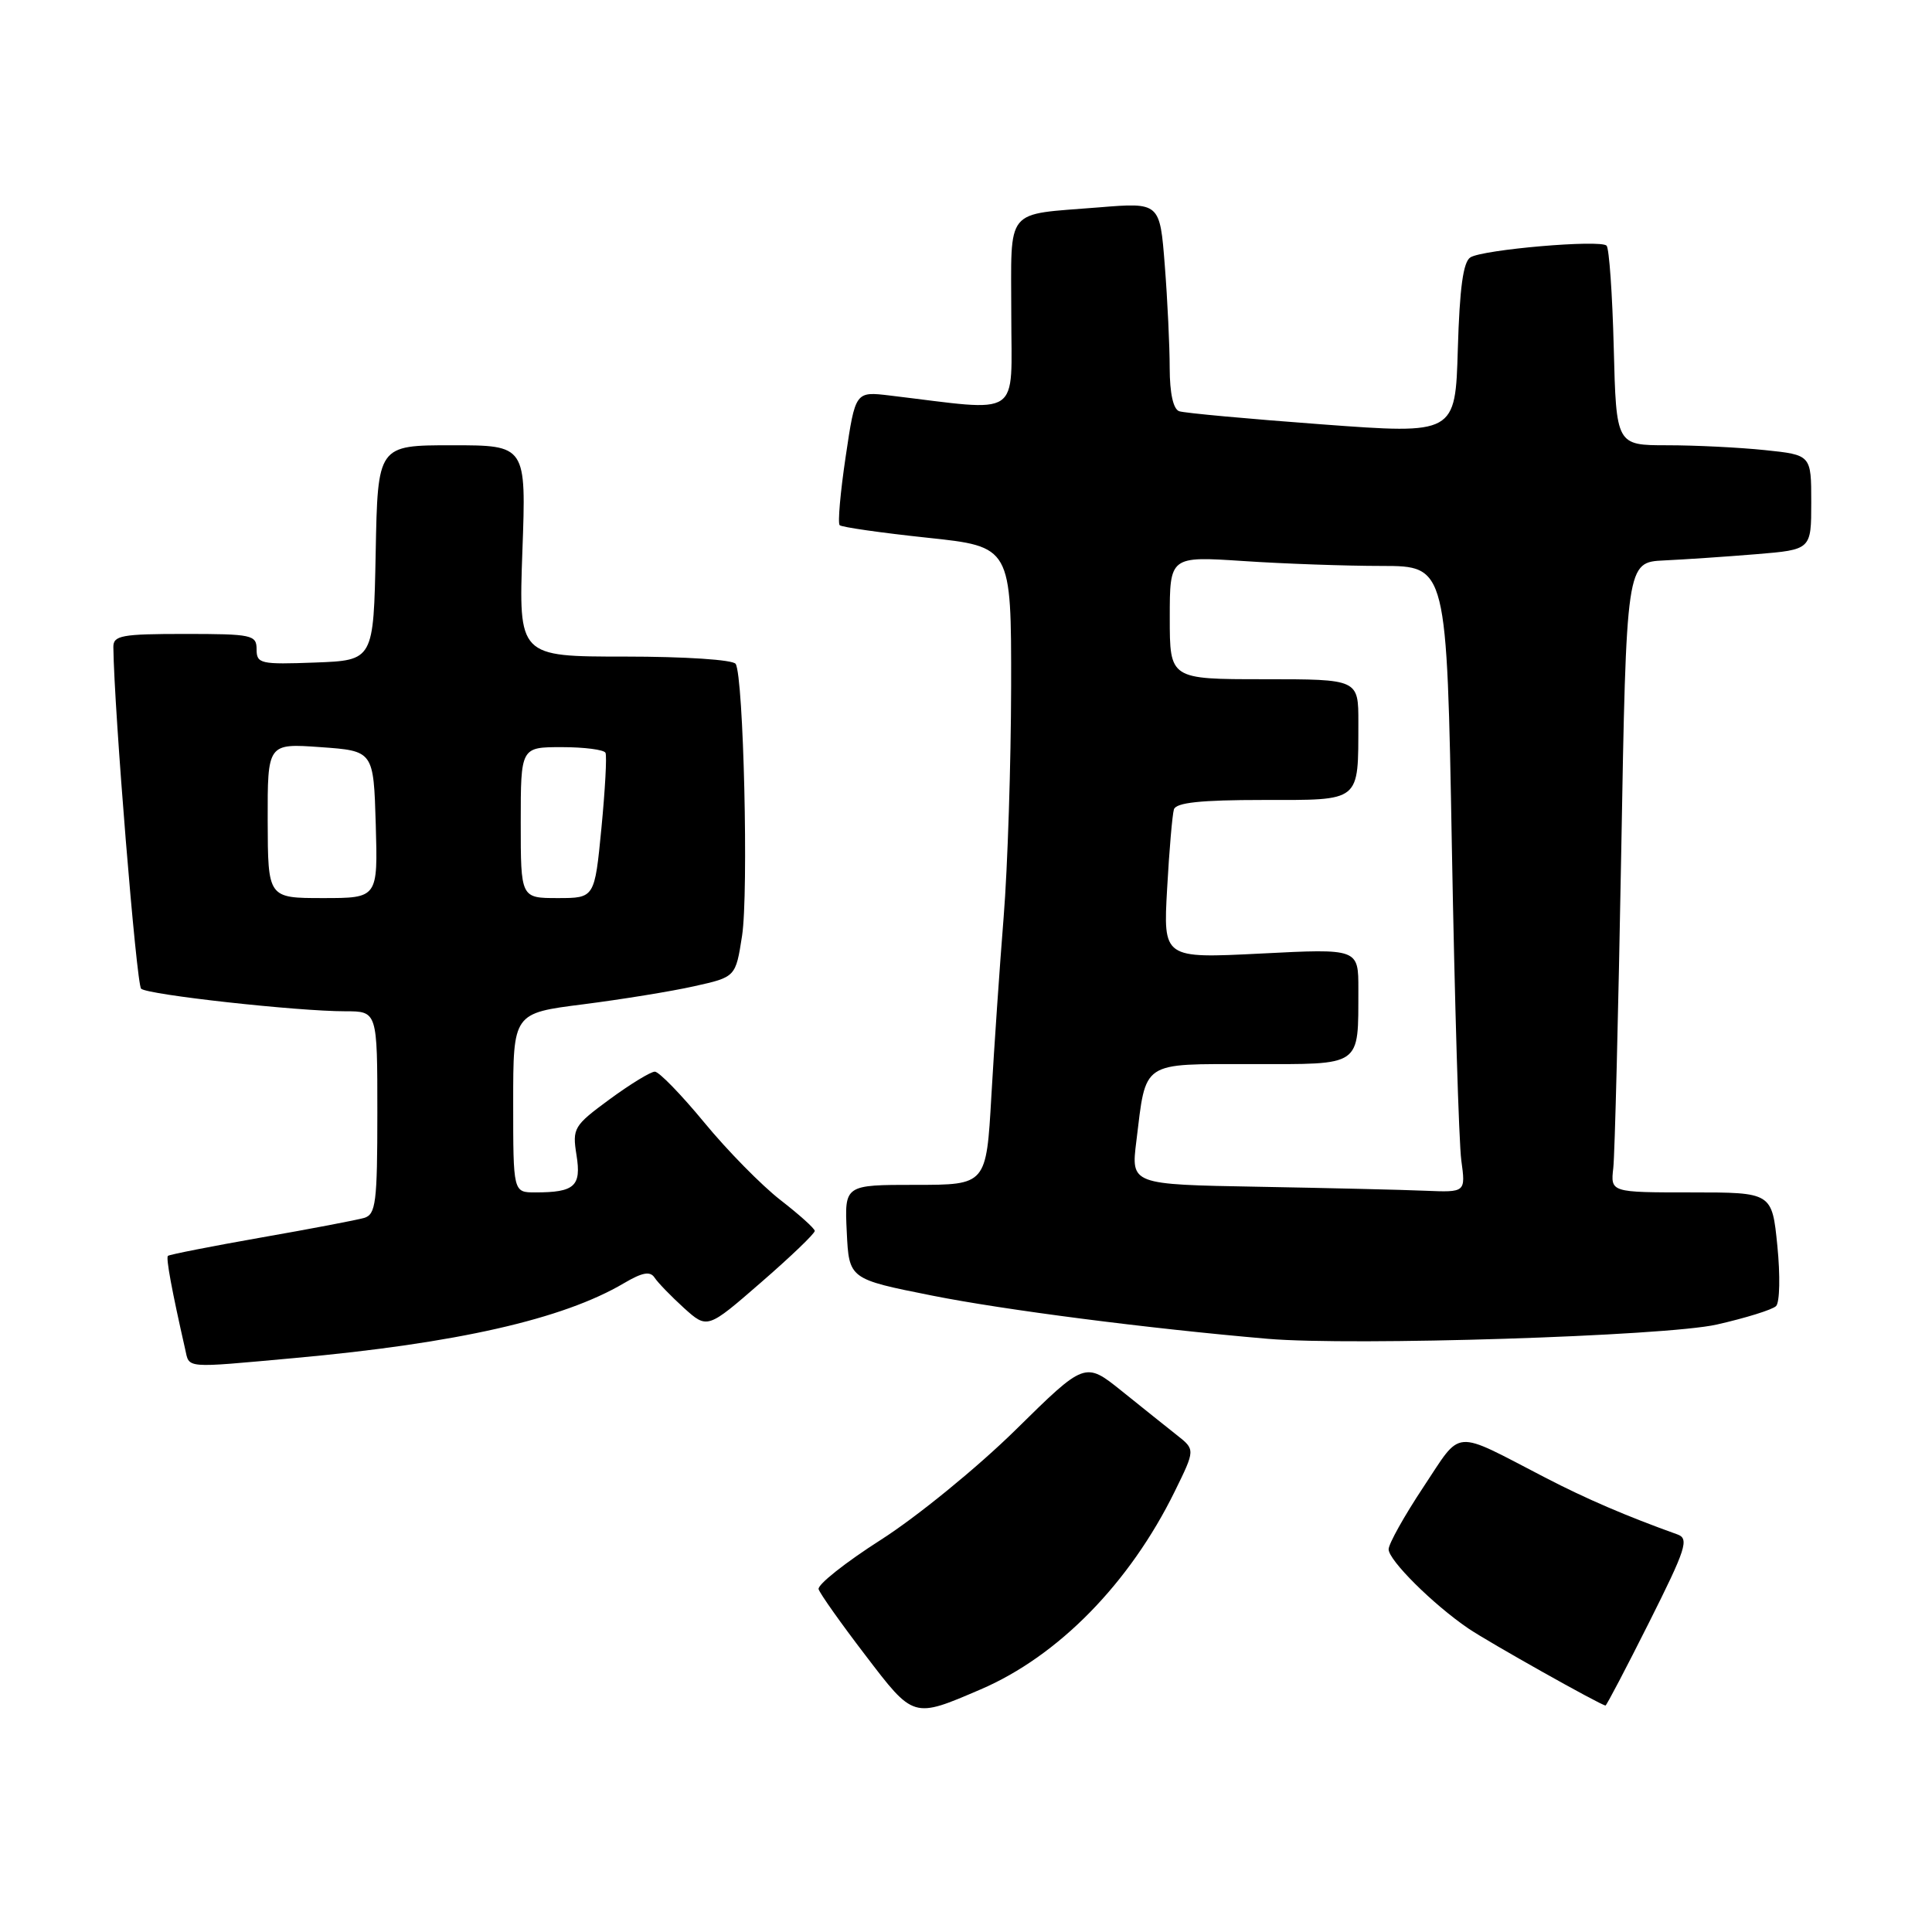 <?xml version="1.0" encoding="UTF-8" standalone="no"?>
<!DOCTYPE svg PUBLIC "-//W3C//DTD SVG 1.1//EN" "http://www.w3.org/Graphics/SVG/1.1/DTD/svg11.dtd" >
<svg xmlns="http://www.w3.org/2000/svg" xmlns:xlink="http://www.w3.org/1999/xlink" version="1.1" viewBox="0 0 256 256">
 <g >
 <path fill="currentColor"
d=" M 129.95 223.85 C 140.24 219.43 149.69 209.78 155.66 197.62 C 158.38 192.08 158.38 192.08 155.94 190.16 C 154.60 189.10 151.31 186.47 148.64 184.32 C 143.77 180.41 143.77 180.41 134.59 189.45 C 129.53 194.43 121.51 200.97 116.77 204.00 C 112.02 207.03 108.29 209.99 108.47 210.58 C 108.66 211.18 111.43 215.10 114.64 219.29 C 121.09 227.75 120.96 227.71 129.95 223.85 Z  M 218.51 214.98 C 223.42 205.20 223.84 203.88 222.27 203.32 C 215.54 200.91 210.17 198.60 204.75 195.79 C 192.31 189.35 193.80 189.24 188.59 197.07 C 186.07 200.87 184.00 204.57 184.00 205.29 C 184.00 206.74 189.86 212.57 194.55 215.77 C 197.22 217.59 212.10 225.95 212.74 225.99 C 212.87 225.99 215.47 221.04 218.51 214.98 Z  M 39.00 179.95 C 60.51 178.00 74.59 174.80 82.66 170.04 C 85.12 168.59 86.15 168.40 86.74 169.30 C 87.17 169.96 88.92 171.76 90.62 173.31 C 93.73 176.11 93.73 176.11 100.86 169.91 C 104.79 166.50 107.98 163.44 107.96 163.10 C 107.94 162.77 105.89 160.93 103.40 159.00 C 100.92 157.07 96.38 152.46 93.33 148.75 C 90.27 145.04 87.32 142.00 86.77 142.00 C 86.22 142.00 83.52 143.65 80.78 145.66 C 76.02 149.16 75.82 149.49 76.39 153.06 C 77.05 157.18 76.15 158.00 70.92 158.00 C 68.00 158.00 68.00 158.00 68.00 146.12 C 68.00 134.25 68.00 134.25 77.25 133.08 C 82.34 132.43 88.97 131.36 91.99 130.68 C 97.48 129.46 97.48 129.46 98.33 123.98 C 99.20 118.30 98.53 89.67 97.48 87.97 C 97.14 87.42 90.79 87.00 82.80 87.00 C 68.72 87.00 68.72 87.00 69.22 73.00 C 69.73 59.00 69.73 59.00 59.89 59.00 C 50.05 59.00 50.05 59.00 49.78 73.25 C 49.50 87.50 49.50 87.50 41.75 87.79 C 34.52 88.06 34.00 87.95 34.00 86.04 C 34.00 84.13 33.40 84.00 24.50 84.00 C 16.11 84.00 15.00 84.20 15.02 85.75 C 15.12 94.12 18.08 130.46 18.70 131.01 C 19.62 131.82 39.38 134.00 45.75 134.00 C 50.00 134.00 50.00 134.00 50.00 147.43 C 50.00 159.36 49.80 160.92 48.25 161.38 C 47.29 161.66 41.12 162.84 34.54 163.99 C 27.96 165.15 22.43 166.24 22.25 166.41 C 21.97 166.69 22.78 171.05 24.53 178.75 C 25.12 181.36 24.24 181.29 39.00 179.95 Z  M 227.48 175.51 C 231.32 174.64 234.86 173.54 235.34 173.06 C 235.83 172.57 235.90 168.99 235.51 165.09 C 234.80 158.00 234.80 158.00 224.10 158.00 C 213.40 158.00 213.40 158.00 213.77 154.75 C 213.97 152.96 214.44 134.18 214.82 113.00 C 215.50 74.50 215.50 74.50 220.50 74.26 C 223.25 74.13 228.76 73.76 232.75 73.43 C 240.00 72.83 240.00 72.83 240.00 66.56 C 240.00 60.28 240.00 60.28 233.85 59.64 C 230.47 59.29 224.66 59.00 220.93 59.00 C 214.16 59.00 214.16 59.00 213.83 46.08 C 213.65 38.97 213.22 32.88 212.88 32.55 C 212.05 31.72 196.53 33.06 194.84 34.10 C 193.88 34.69 193.41 38.16 193.17 46.23 C 192.84 57.54 192.84 57.54 175.17 56.23 C 165.45 55.51 156.94 54.73 156.25 54.49 C 155.46 54.22 155.00 52.11 154.99 48.78 C 154.99 45.88 154.70 39.75 154.34 35.16 C 153.69 26.82 153.69 26.82 145.59 27.48 C 132.97 28.51 134.00 27.25 134.00 41.68 C 134.00 55.63 135.64 54.53 117.92 52.41 C 113.34 51.86 113.34 51.86 112.06 60.48 C 111.35 65.23 110.99 69.33 111.26 69.59 C 111.52 69.85 116.74 70.60 122.87 71.25 C 134.00 72.43 134.00 72.43 133.98 90.97 C 133.96 101.16 133.52 114.90 132.99 121.50 C 132.46 128.10 131.73 138.79 131.36 145.25 C 130.69 157.00 130.69 157.00 121.30 157.00 C 111.90 157.00 111.90 157.00 112.20 163.24 C 112.50 169.48 112.50 169.48 123.50 171.67 C 132.95 173.56 152.17 176.04 168.00 177.40 C 179.24 178.36 220.68 177.05 227.48 175.51 Z  M 35.47 108.75 C 35.45 98.50 35.45 98.50 42.47 99.00 C 49.50 99.50 49.50 99.50 49.79 109.25 C 50.07 119.00 50.07 119.00 42.79 119.00 C 35.50 119.00 35.50 119.00 35.47 108.75 Z  M 69.00 109.00 C 69.00 99.00 69.00 99.00 74.44 99.00 C 77.43 99.00 80.04 99.34 80.23 99.75 C 80.43 100.16 80.18 104.66 79.69 109.75 C 78.79 119.00 78.79 119.00 73.90 119.00 C 69.00 119.00 69.00 119.00 69.00 109.00 Z  M 166.68 157.25 C 149.86 156.95 149.86 156.95 150.57 151.23 C 151.89 140.47 151.09 141.00 165.86 141.00 C 180.61 141.00 179.96 141.46 179.99 131.10 C 180.00 125.69 180.00 125.69 167.06 126.35 C 154.13 127.00 154.13 127.00 154.65 117.75 C 154.93 112.66 155.34 107.94 155.55 107.25 C 155.83 106.35 159.09 106.00 167.35 106.00 C 180.45 106.00 179.96 106.39 179.99 95.75 C 180.00 90.00 180.00 90.00 167.50 90.00 C 155.00 90.00 155.00 90.00 155.00 81.85 C 155.00 73.70 155.00 73.70 164.75 74.34 C 170.11 74.70 178.37 74.99 183.11 74.99 C 191.71 75.00 191.71 75.00 192.38 112.25 C 192.75 132.74 193.31 151.41 193.63 153.75 C 194.21 158.00 194.21 158.00 188.86 157.78 C 185.91 157.65 175.93 157.42 166.68 157.25 Z "/>
</g>
</svg>